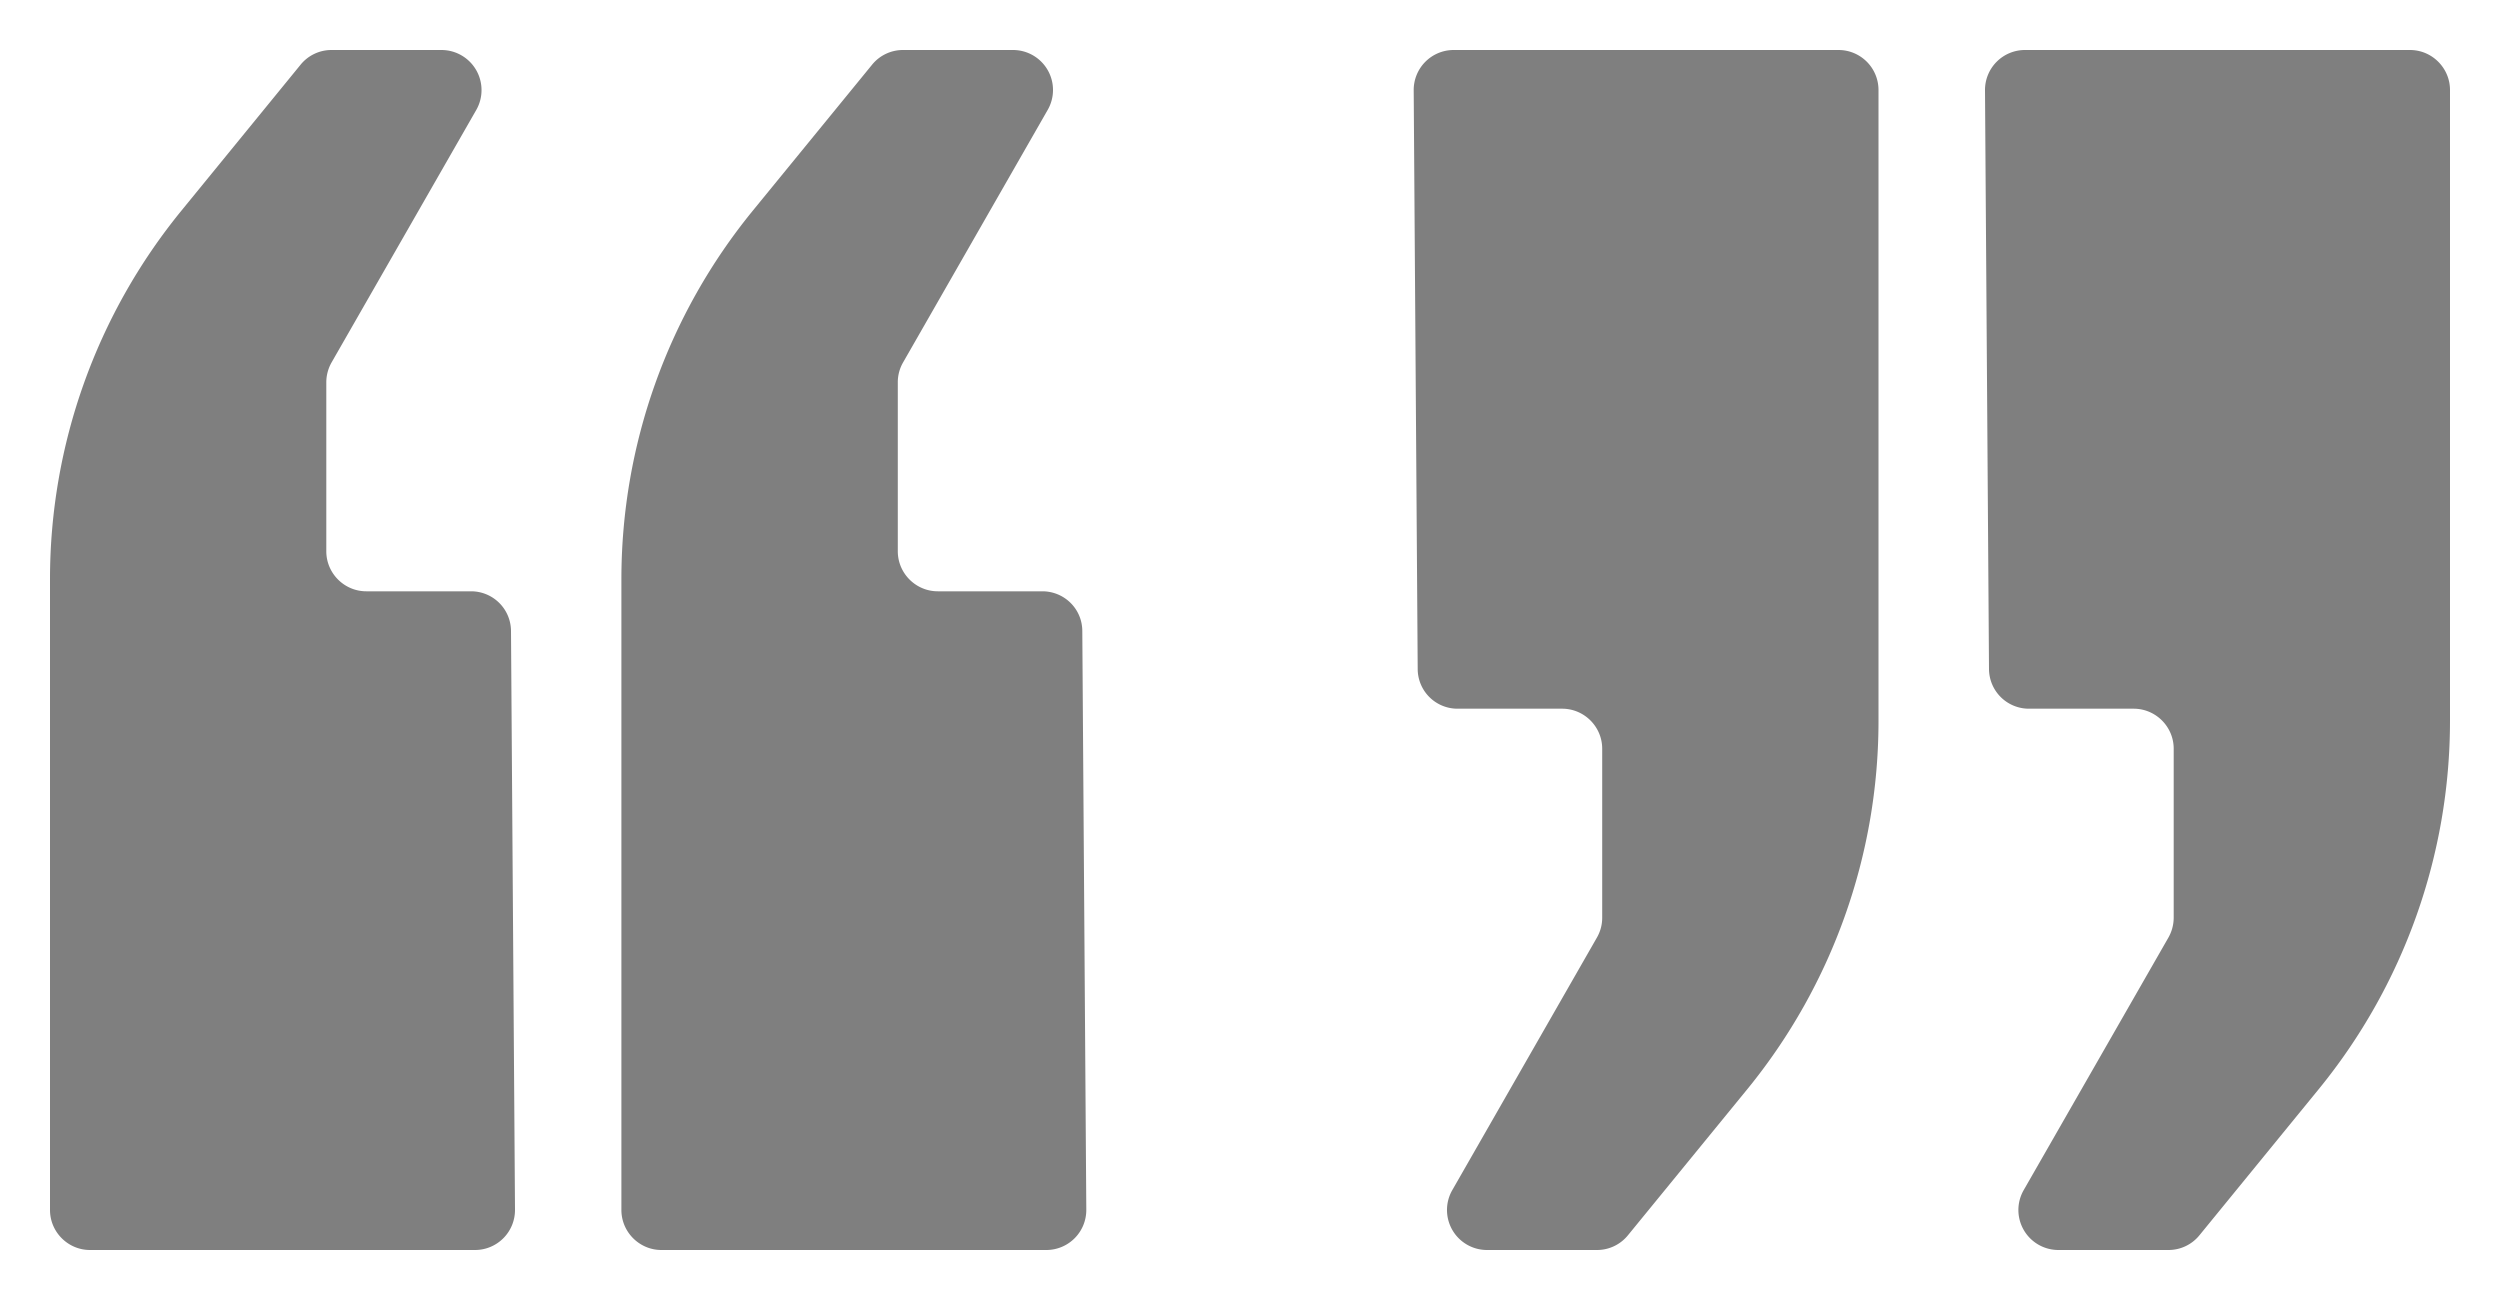 <svg viewBox="0 0 25 13" width="25" xmlns="http://www.w3.org/2000/svg"><path d="m4.416.5a.401.401 0 0 1 .347.599l-1.447 2.525a.406.406 0 0 0 -.053.199v1.69c0 .22.18.4.4.4h1.047c.22 0 .398.176.4.396l.04 5.788a.4.4 0 0 1 -.397.403h-3.853c-.22 0-.4-.18-.4-.4v-6.308c0-1.343.464-2.644 1.313-3.684l1.192-1.46a.398.398 0 0 1 .31-.148h1.1zm5.714 0a.4.4 0 0 1 .347.599l-1.446 2.525a.395.395 0 0 0 -.053.199v1.69c0 .22.18.4.4.4h1.045c.22 0 .399.176.4.396l.04 5.788a.4.4 0 0 1 -.396.403h-3.853c-.22 0-.4-.18-.4-.4v-6.308c0-1.343.464-2.644 1.313-3.684l1.193-1.46a.398.398 0 0 1 .31-.148zm13.97 0c.22 0 .4.18.4.4v6.308a5.825 5.825 0 0 1 -1.313 3.684l-1.192 1.46a.398.398 0 0 1 -.31.148h-1.1a.4.4 0 0 1 -.348-.599l1.447-2.525a.406.406 0 0 0 .053-.199v-1.69c0-.22-.18-.4-.4-.4h-1.047a.399.399 0 0 1 -.4-.396l-.04-5.788a.4.4 0 0 1 .397-.403zm-5.715 0a.4.4 0 0 1 .4.4v6.308a5.824 5.824 0 0 1 -1.312 3.684l-1.193 1.46a.398.398 0 0 1 -.31.148h-1.1a.4.4 0 0 1 -.347-.599l1.446-2.525a.395.395 0 0 0 .053-.199v-1.69c0-.22-.18-.4-.4-.4h-1.045a.398.398 0 0 1 -.4-.396l-.04-5.788a.4.4 0 0 1 .396-.403z" fill-rule="evenodd" opacity=".5"/></svg>